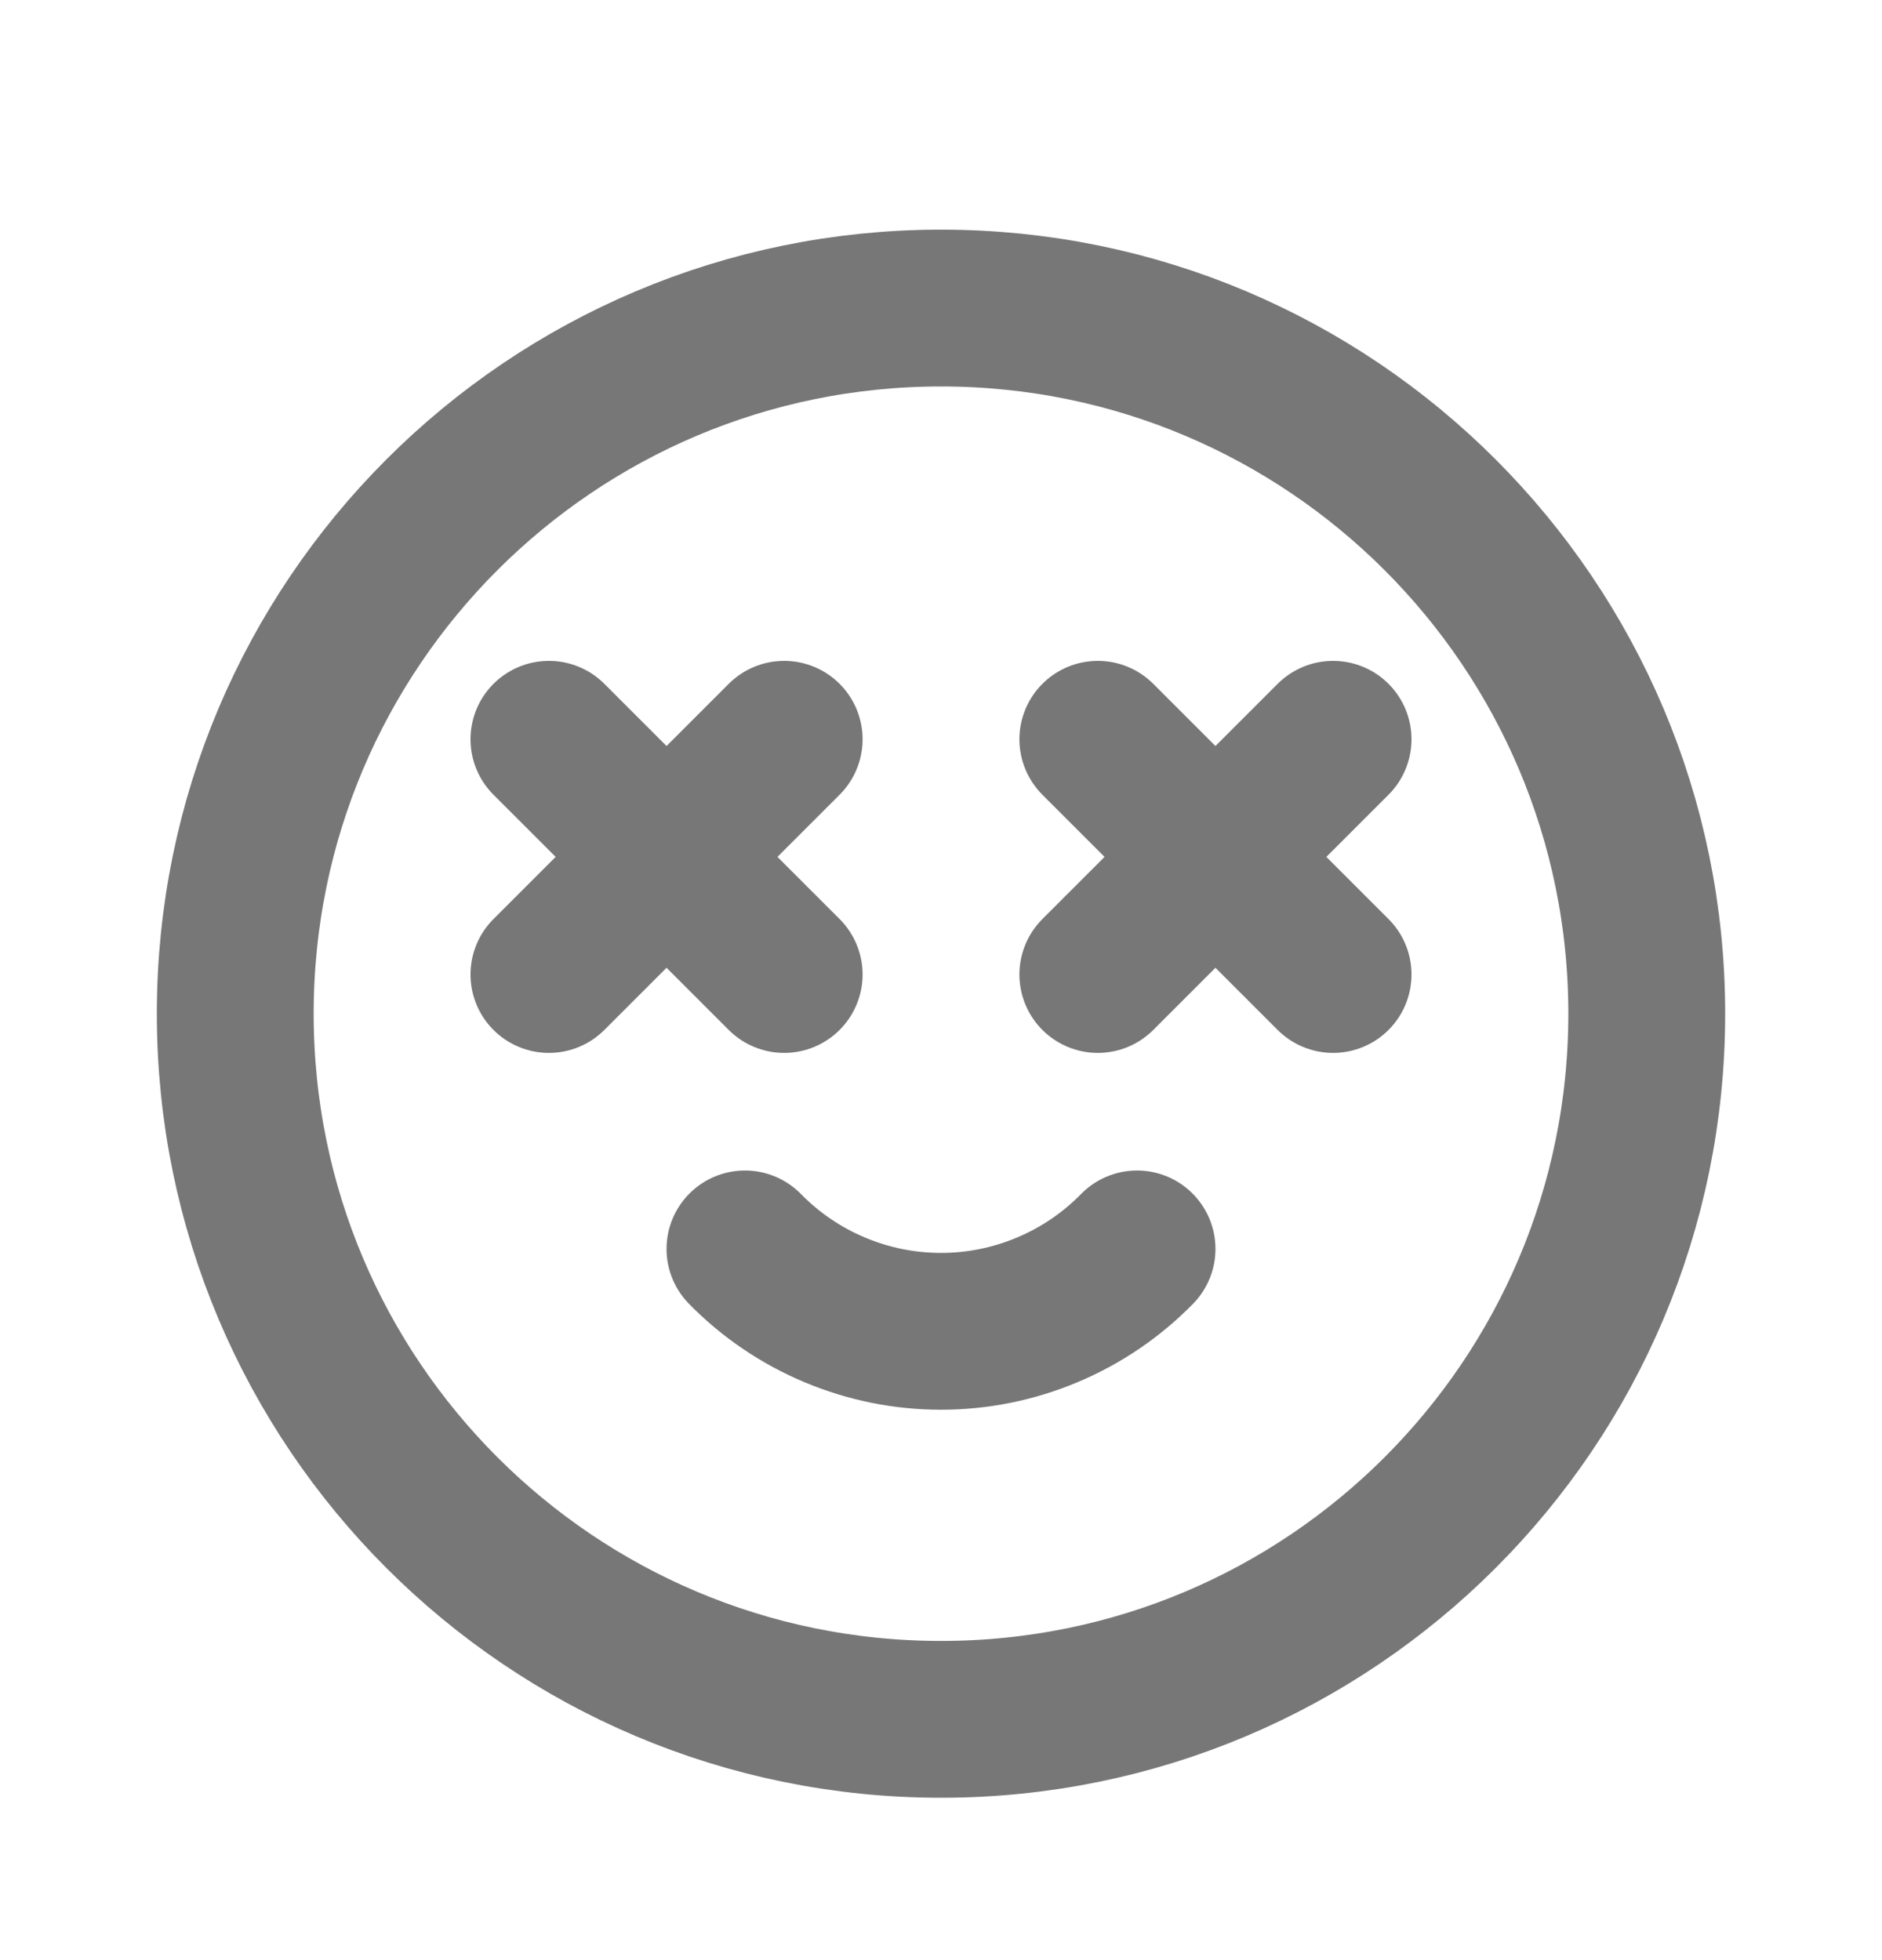 <svg width="24" height="25" viewBox="0 0 24 25" fill="none" xmlns="http://www.w3.org/2000/svg">
<g clip-path="url(#clip0_376_28492)">
<path d="M12 21.929C16.971 21.929 21 17.9 21 12.929C21 7.959 16.971 3.929 12 3.929C7.029 3.929 3 7.959 3 12.929C3 17.9 7.029 21.929 12 21.929Z" stroke="#777777" stroke-width="2" stroke-linecap="round" stroke-linejoin="round"/>
<path d="M7 9.429L10 12.429" stroke="#777777" stroke-width="2" stroke-linecap="round" stroke-linejoin="round"/>
<path d="M7 12.429L10 9.429" stroke="#777777" stroke-width="2" stroke-linecap="round" stroke-linejoin="round"/>
<path d="M14 9.429L17 12.429" stroke="#777777" stroke-width="2" stroke-linecap="round" stroke-linejoin="round"/>
<path d="M14 12.429L17 9.429" stroke="#777777" stroke-width="2" stroke-linecap="round" stroke-linejoin="round"/>
<path d="M9.5 15.929C9.826 16.262 10.215 16.526 10.644 16.706C11.073 16.887 11.534 16.98 12 16.98C12.466 16.98 12.927 16.887 13.356 16.706C13.785 16.526 14.174 16.262 14.5 15.929" stroke="#777777" stroke-width="2" stroke-linecap="round" stroke-linejoin="round"/>
</g>
<defs>
<clipPath id="clip0_376_28492">
<rect width="24" height="24" fill="white" transform="translate(0 0.929)"/>
</clipPath>
</defs>
</svg>
